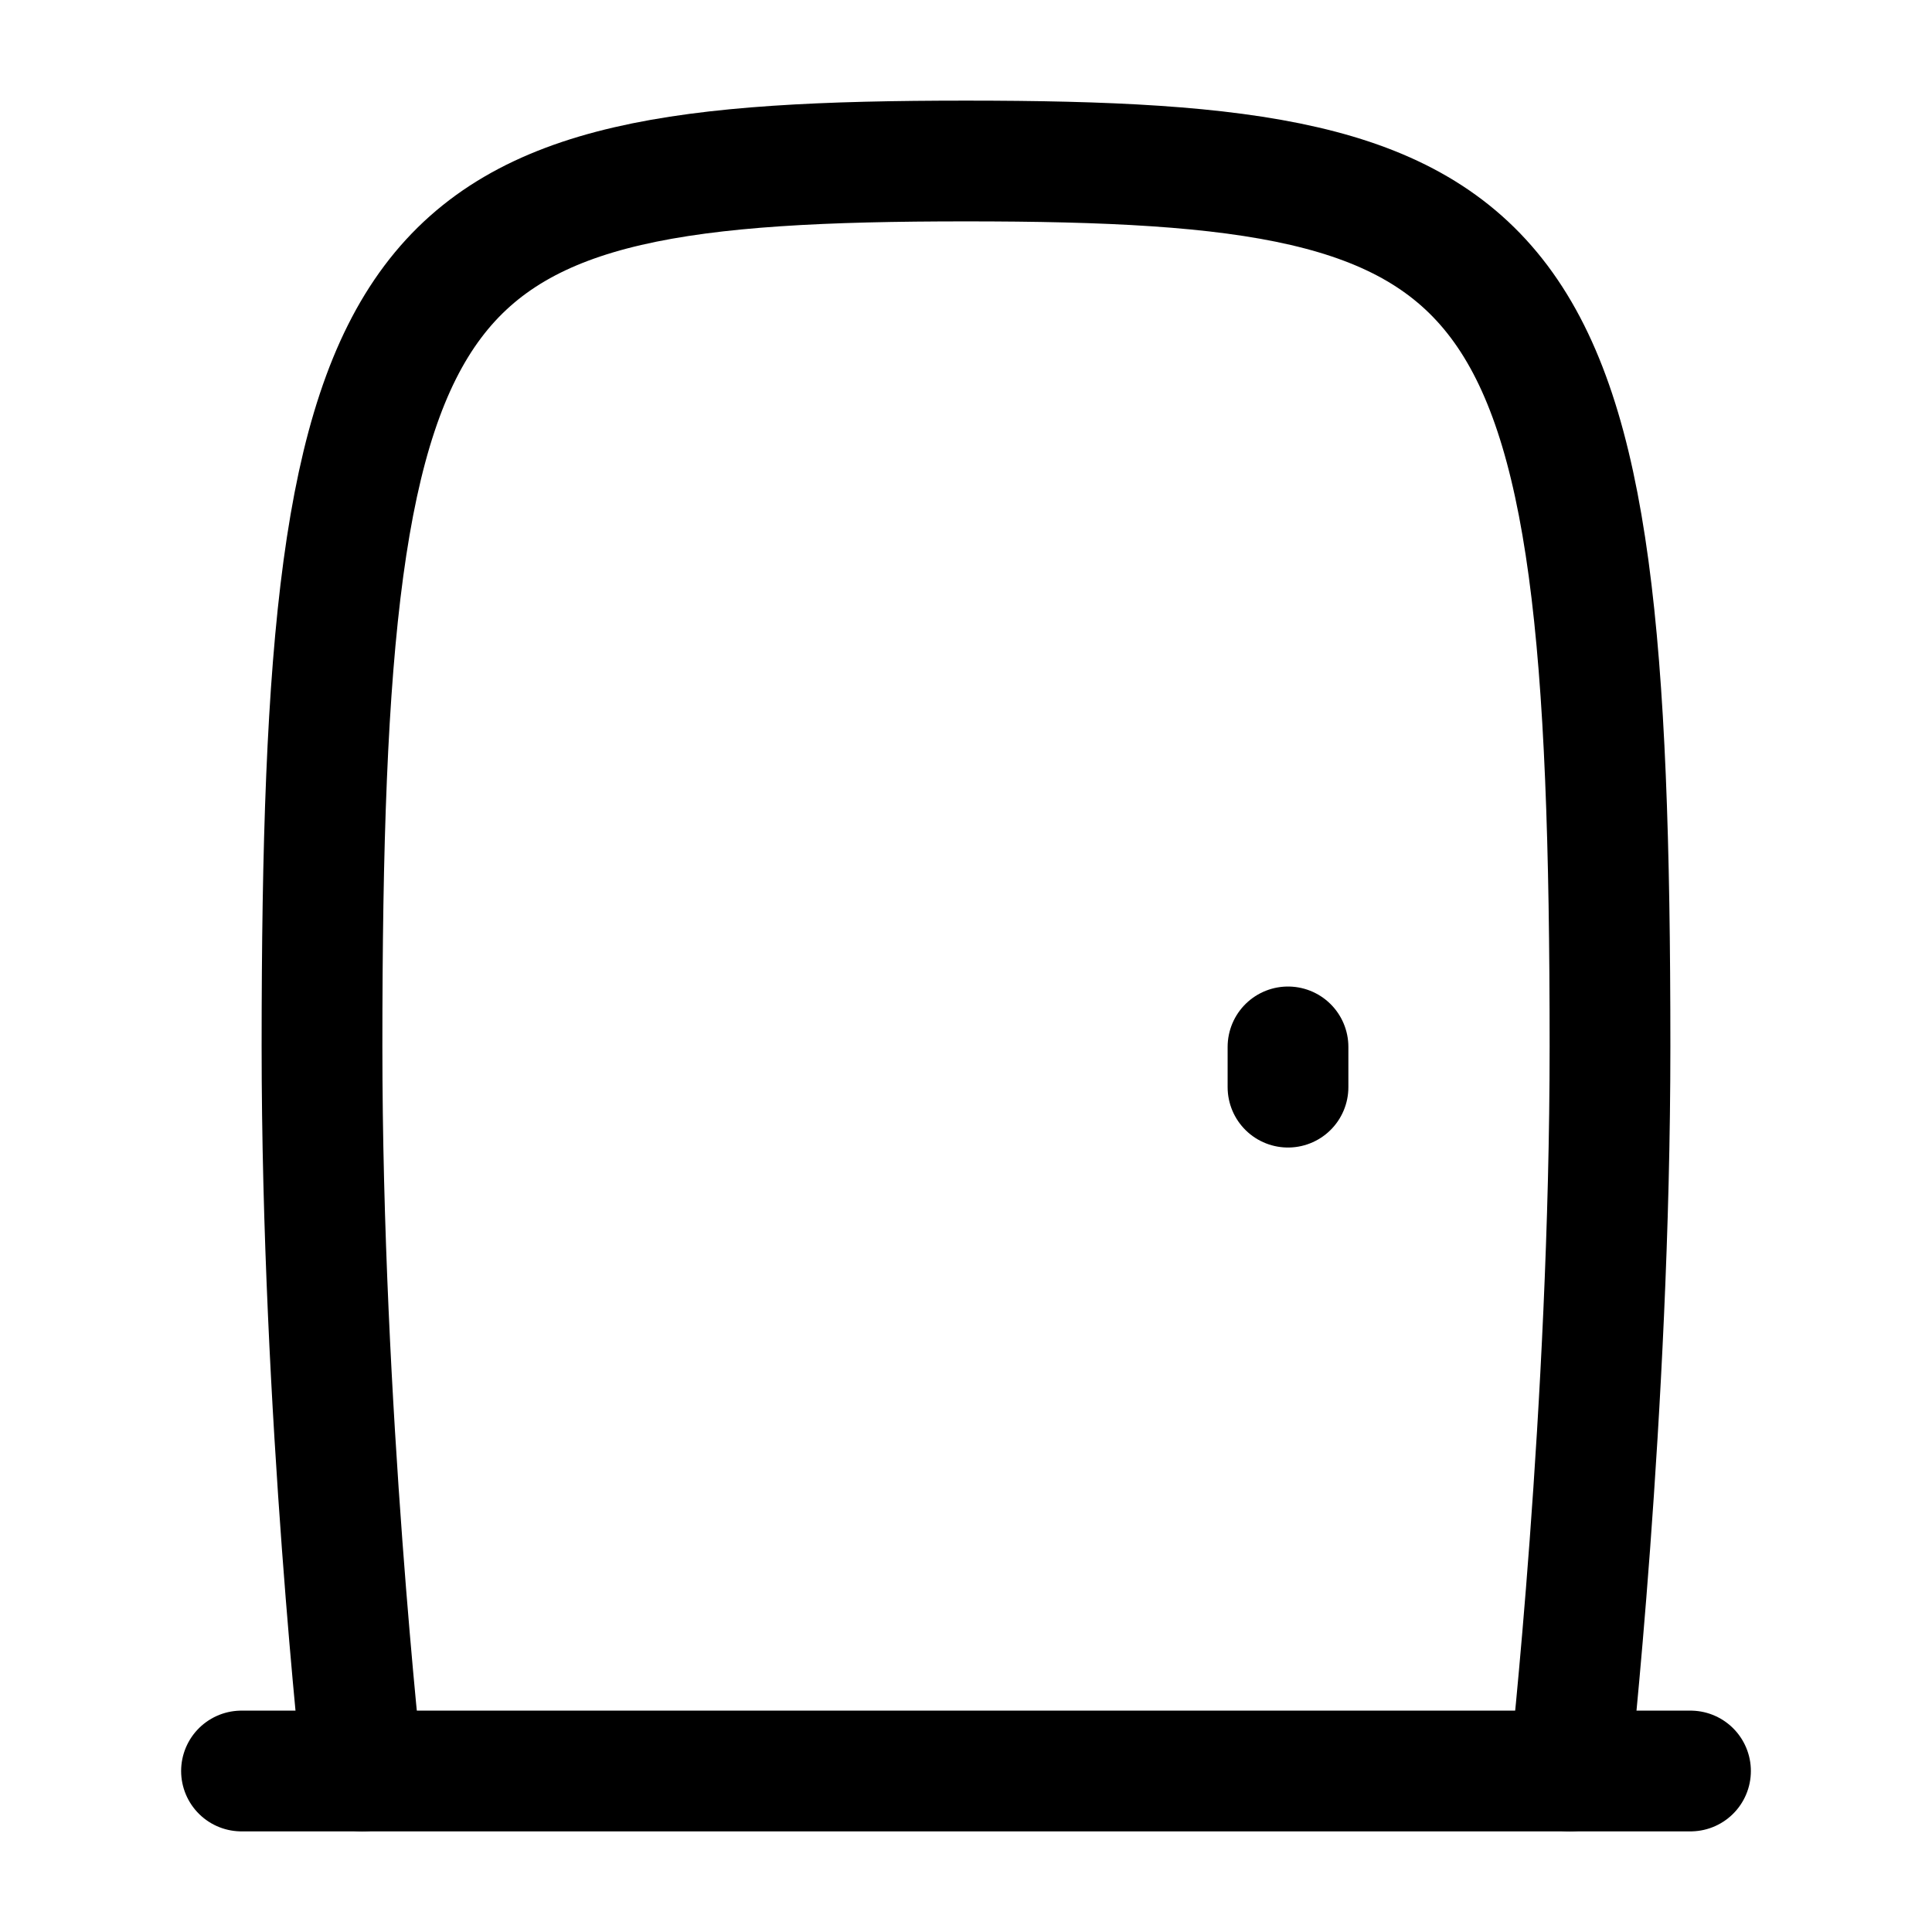 <svg
  xmlns="http://www.w3.org/2000/svg"
  fill="none"
  stroke="currentColor"
  stroke-linecap="round"
  stroke-linejoin="round"
  stroke-width="1.5"
  viewBox="0 0 24 24"
  width="24"
  height="24">
  <g>
    <path d="M3 22h18"/>
    <path d="M-50-67.5s-4.5-.5-9-.5c-10 0-11 1-11 8s1 8 11 8c4.5 0 9-.5 9-.5" transform="matrix(0 1 -1 0 -48 72)"/>
    <path d="M16 13.505v-.5"/>
  </g>
</svg>
